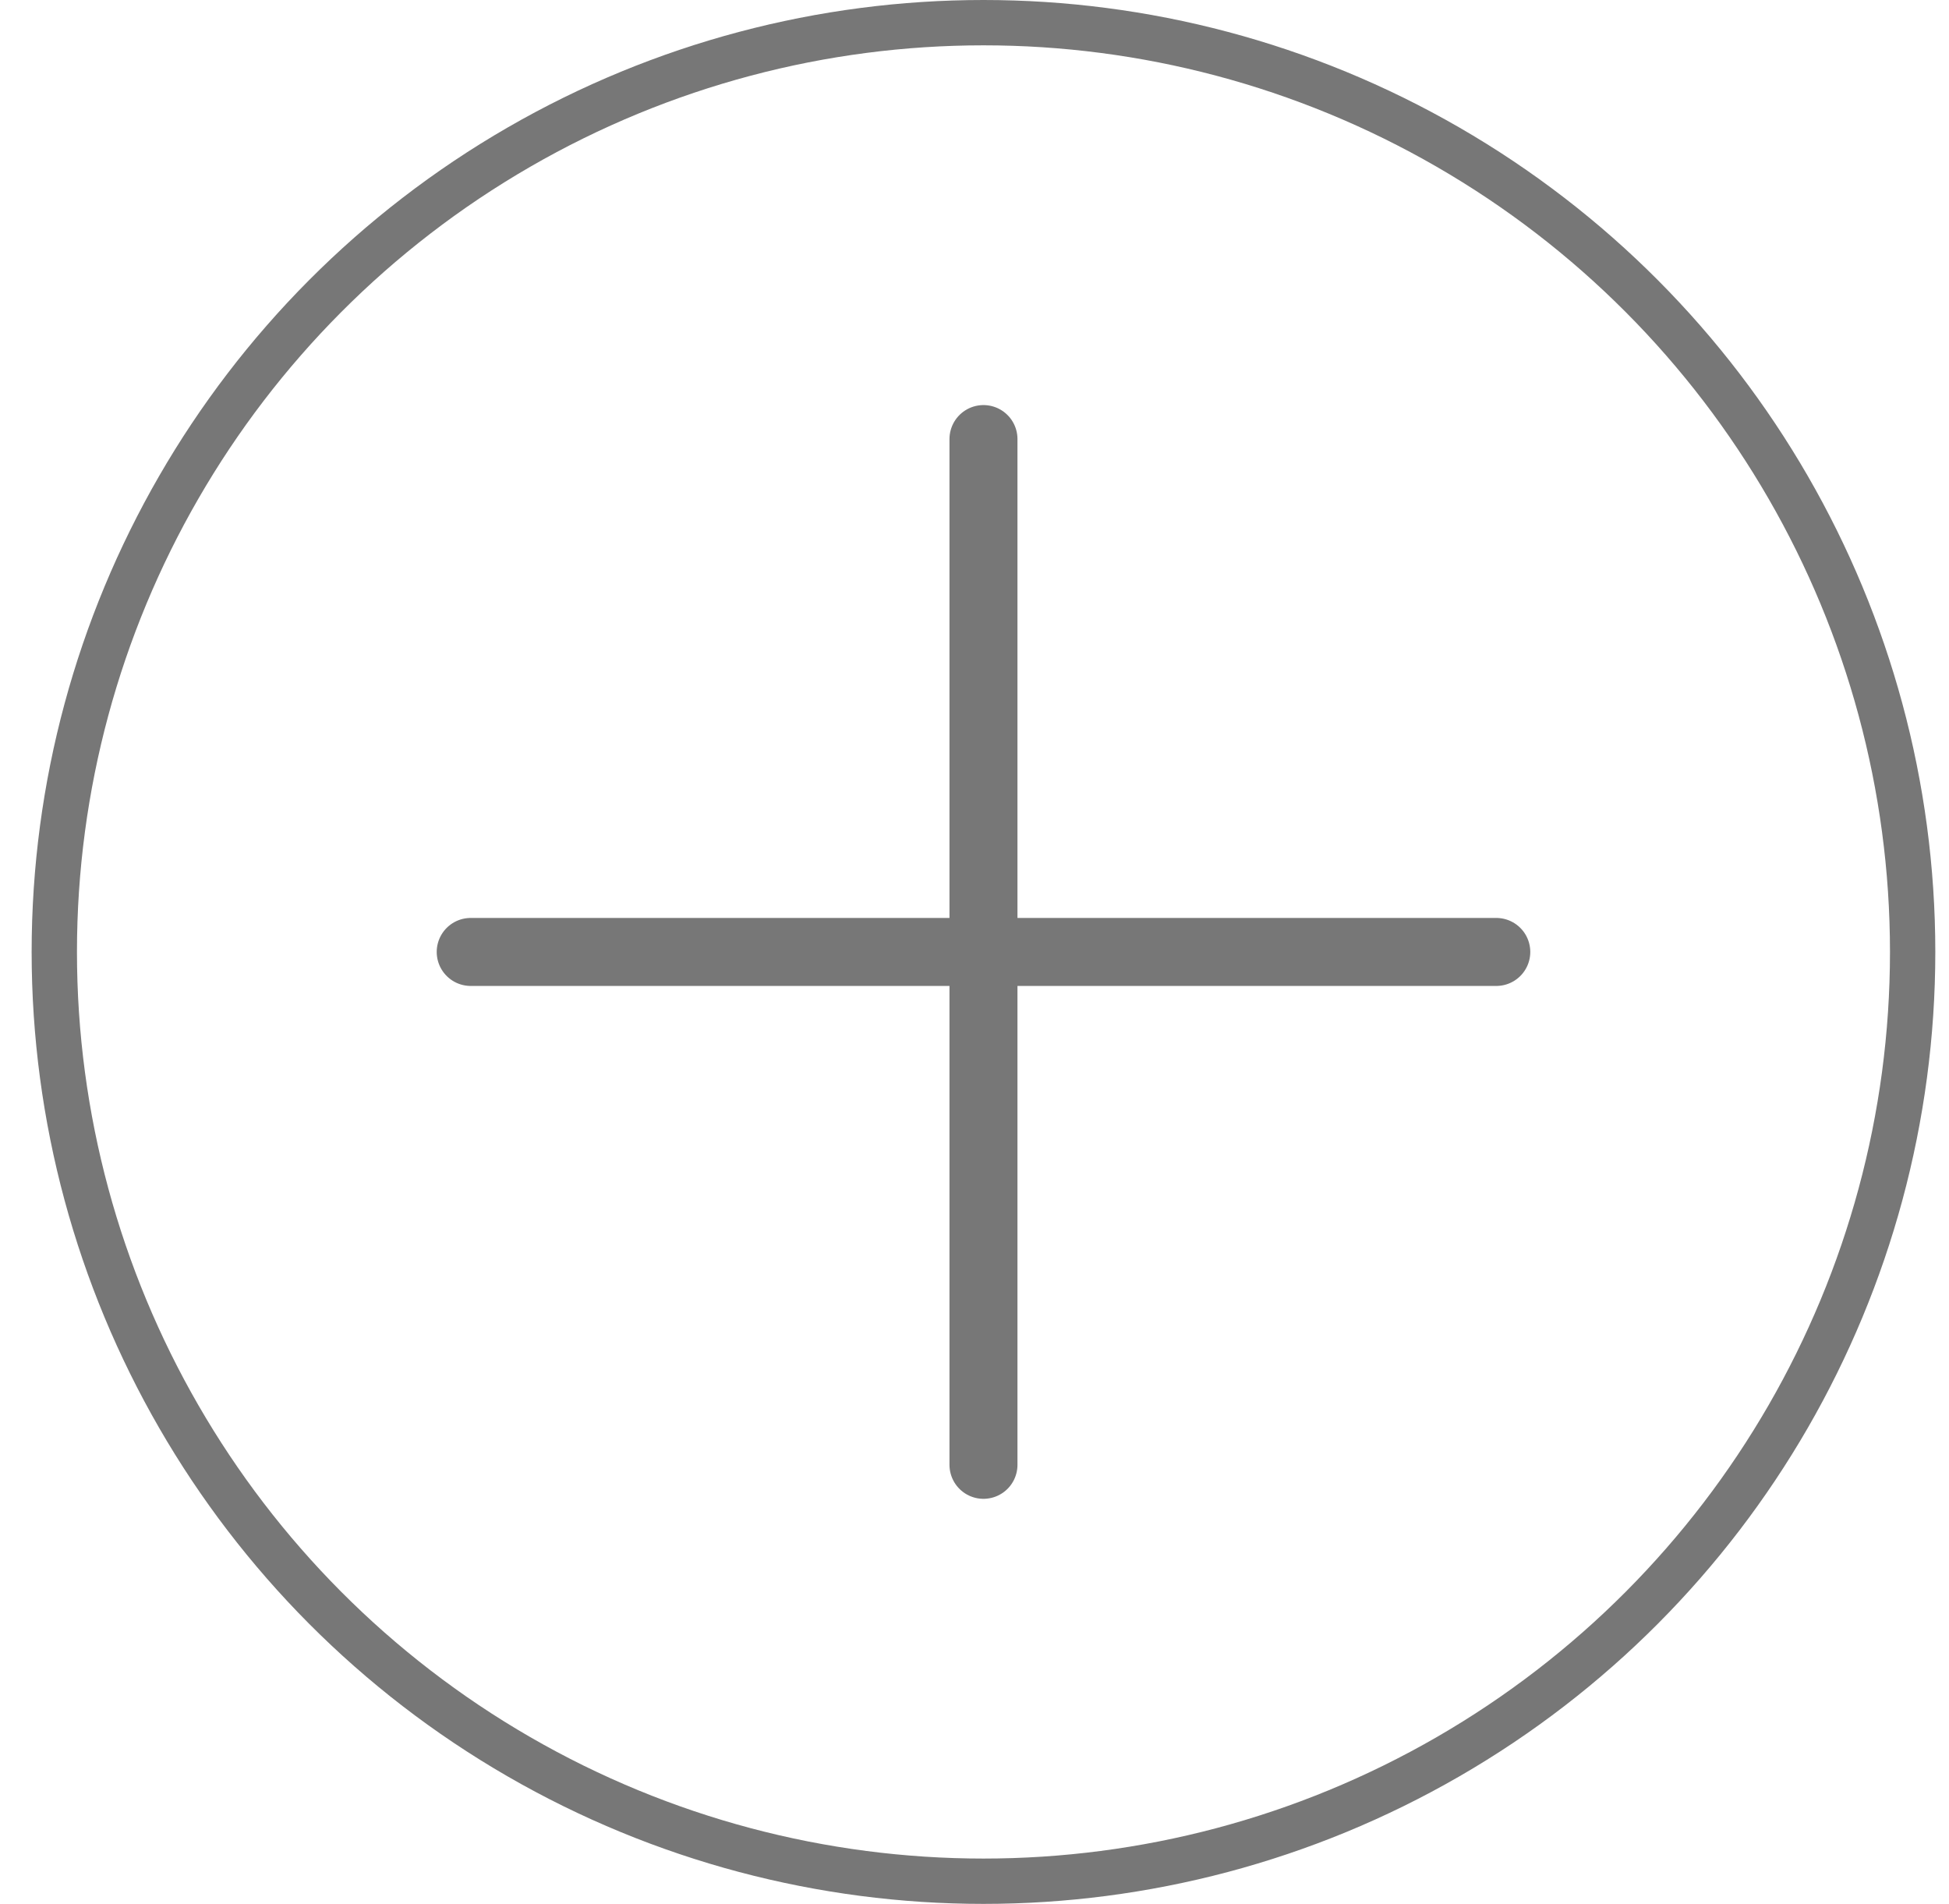 <svg width="43" height="42" viewBox="0 0 43 42" fill="none" xmlns="http://www.w3.org/2000/svg">
<g id="+">
<circle id="Ellipse 6" cx="21.698" cy="21" r="20.5" stroke="#777777"/>
<g id="X">
<path id="Vector 12" d="M10.385 21H33.012" stroke="#777777" stroke-width="1.5" stroke-linecap="round"/>
<path id="Vector 13" d="M21.698 9.686L21.698 32.314" stroke="#777777" stroke-width="1.5" stroke-linecap="round"/>
</g>
</g>
</svg>
